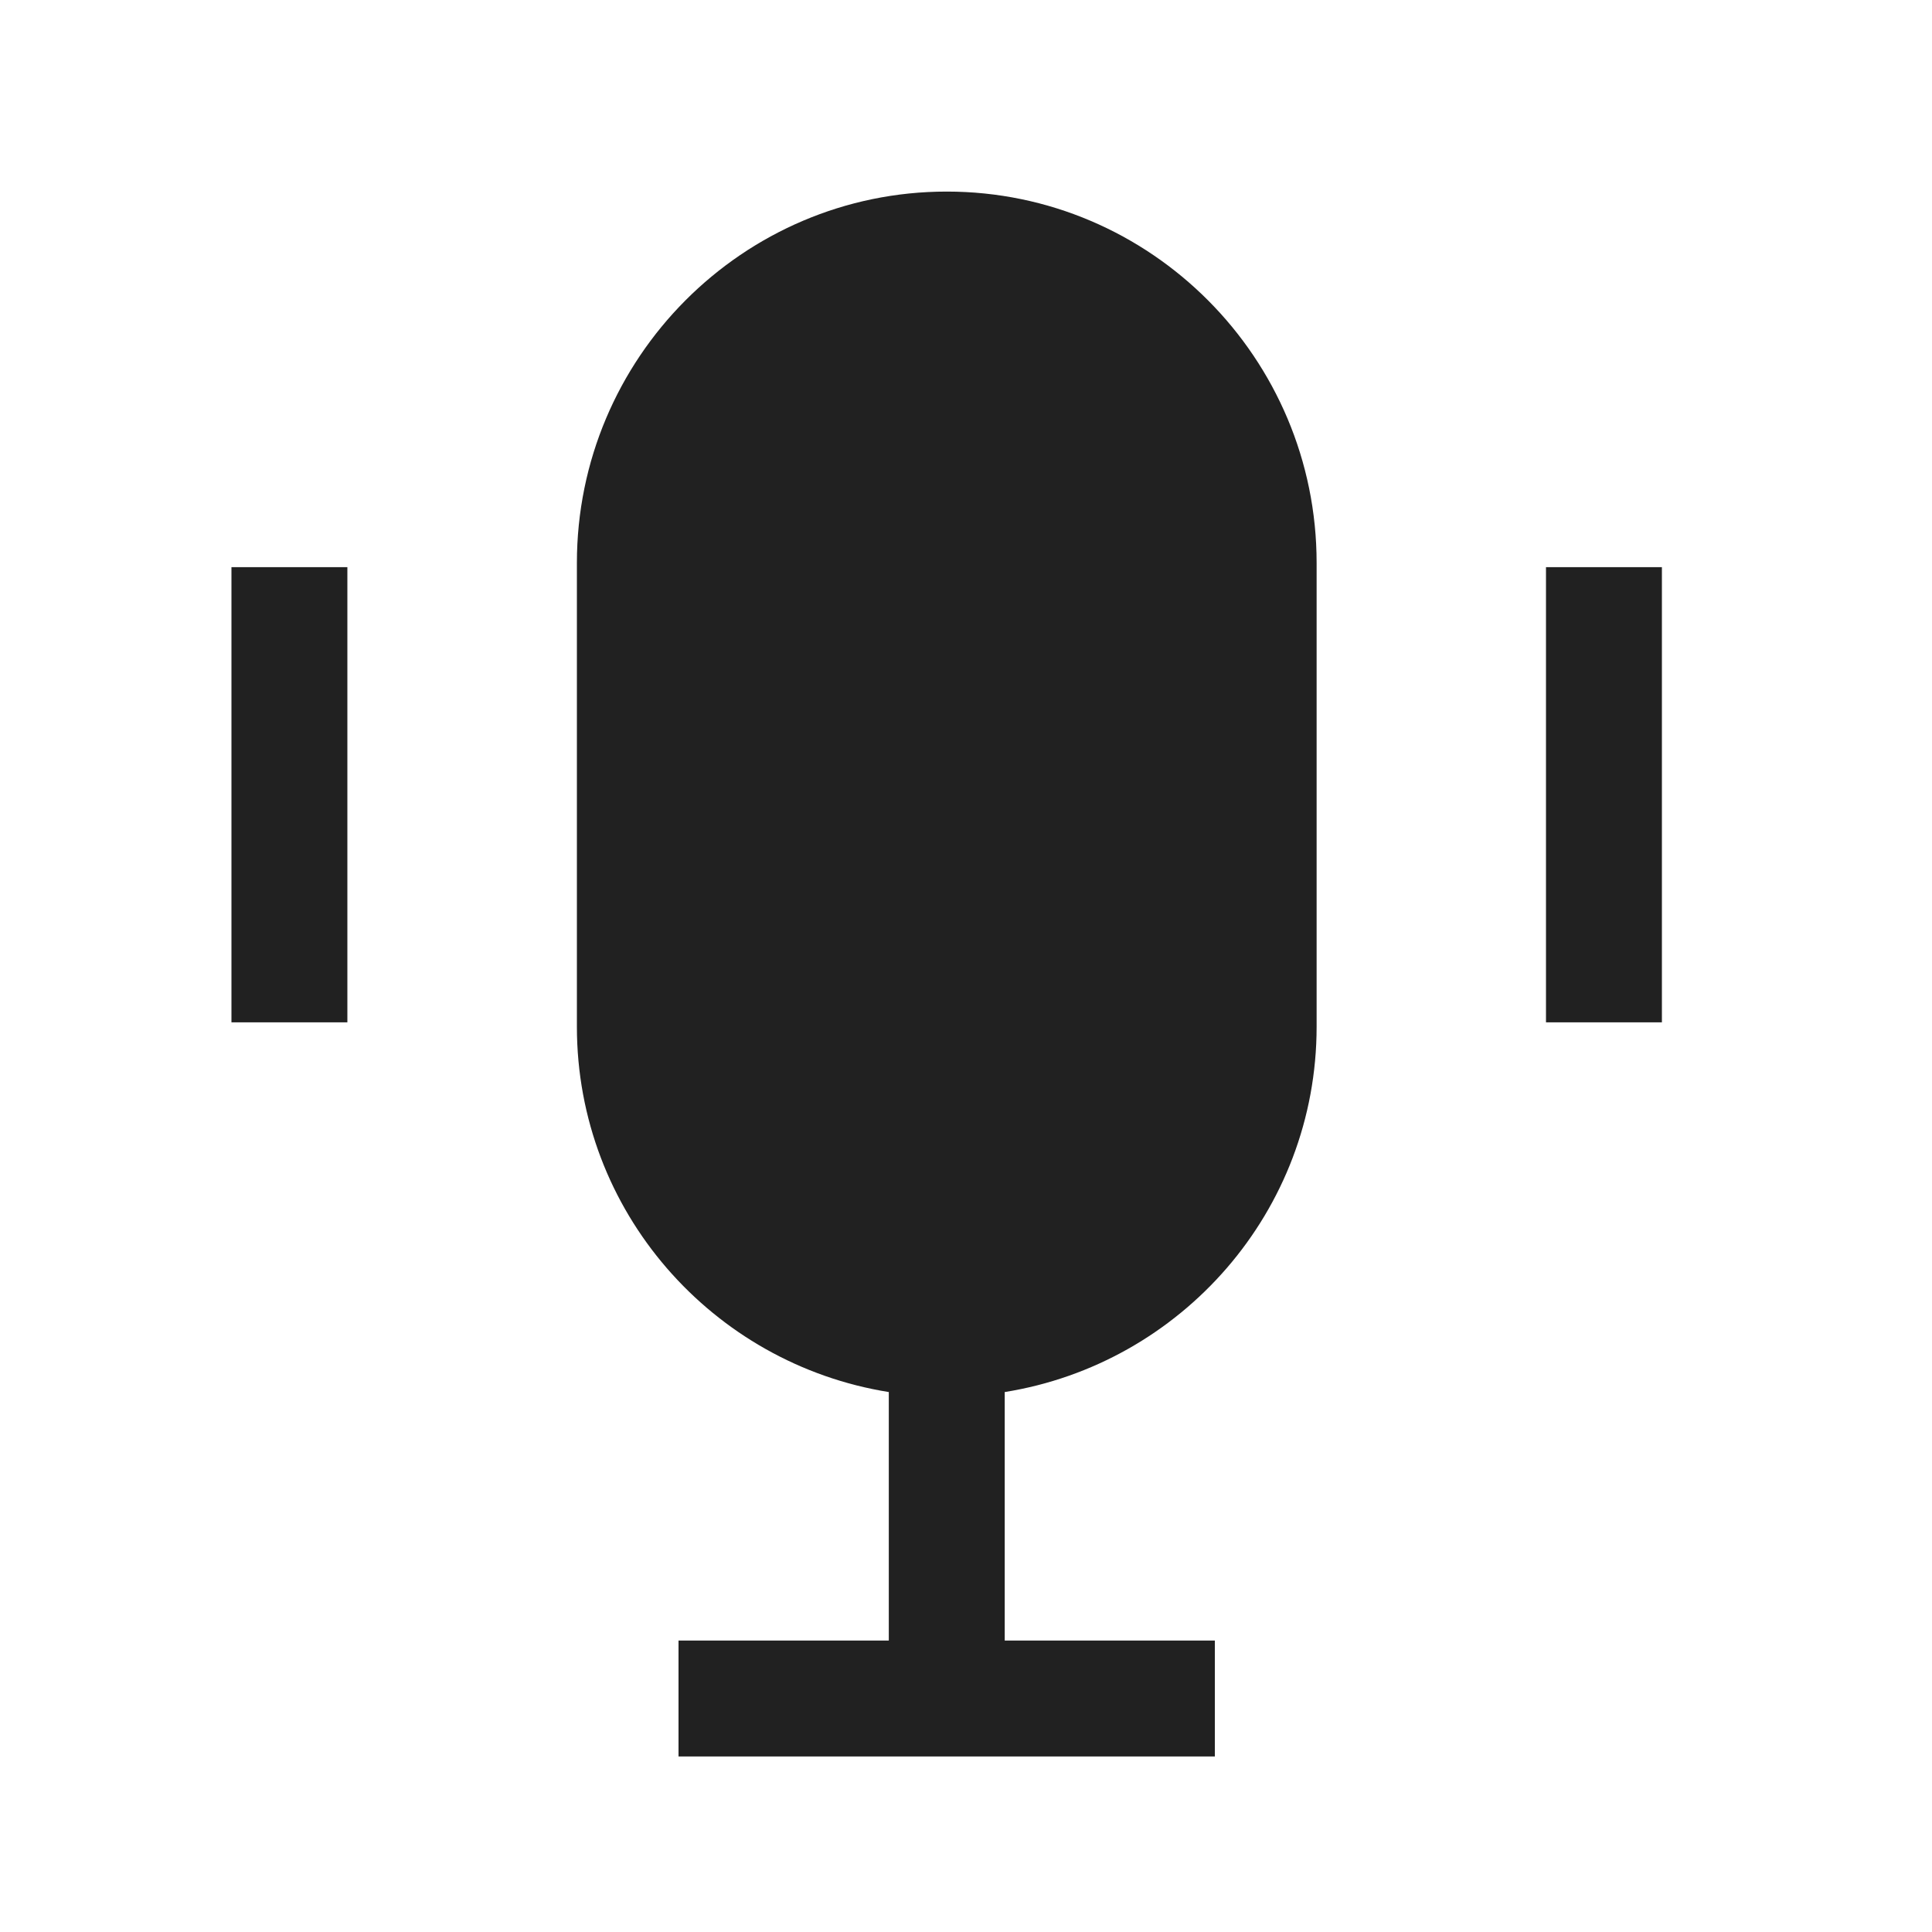 <svg width="25" height="25" viewBox="0 0 25 25" fill="none" xmlns="http://www.w3.org/2000/svg">
<path fill-rule="evenodd" clip-rule="evenodd" d="M20.005 13.229H21.505V7.339H20.005V13.229Z" fill="#212121"/>
<path fill-rule="evenodd" clip-rule="evenodd" d="M2.995 13.229H4.495V7.339H2.995V13.229Z" fill="#212121"/>
<path fill-rule="evenodd" clip-rule="evenodd" d="M12.251 2.479C9.612 2.479 7.465 4.635 7.465 7.284V13.285C7.465 15.676 9.22 17.648 11.501 18.013V21.229H8.78V22.729H15.72V21.229H13.001V18.013C15.282 17.648 17.037 15.676 17.037 13.285V7.284C17.037 4.635 14.89 2.479 12.251 2.479Z" fill="#212121"/>
</svg>
